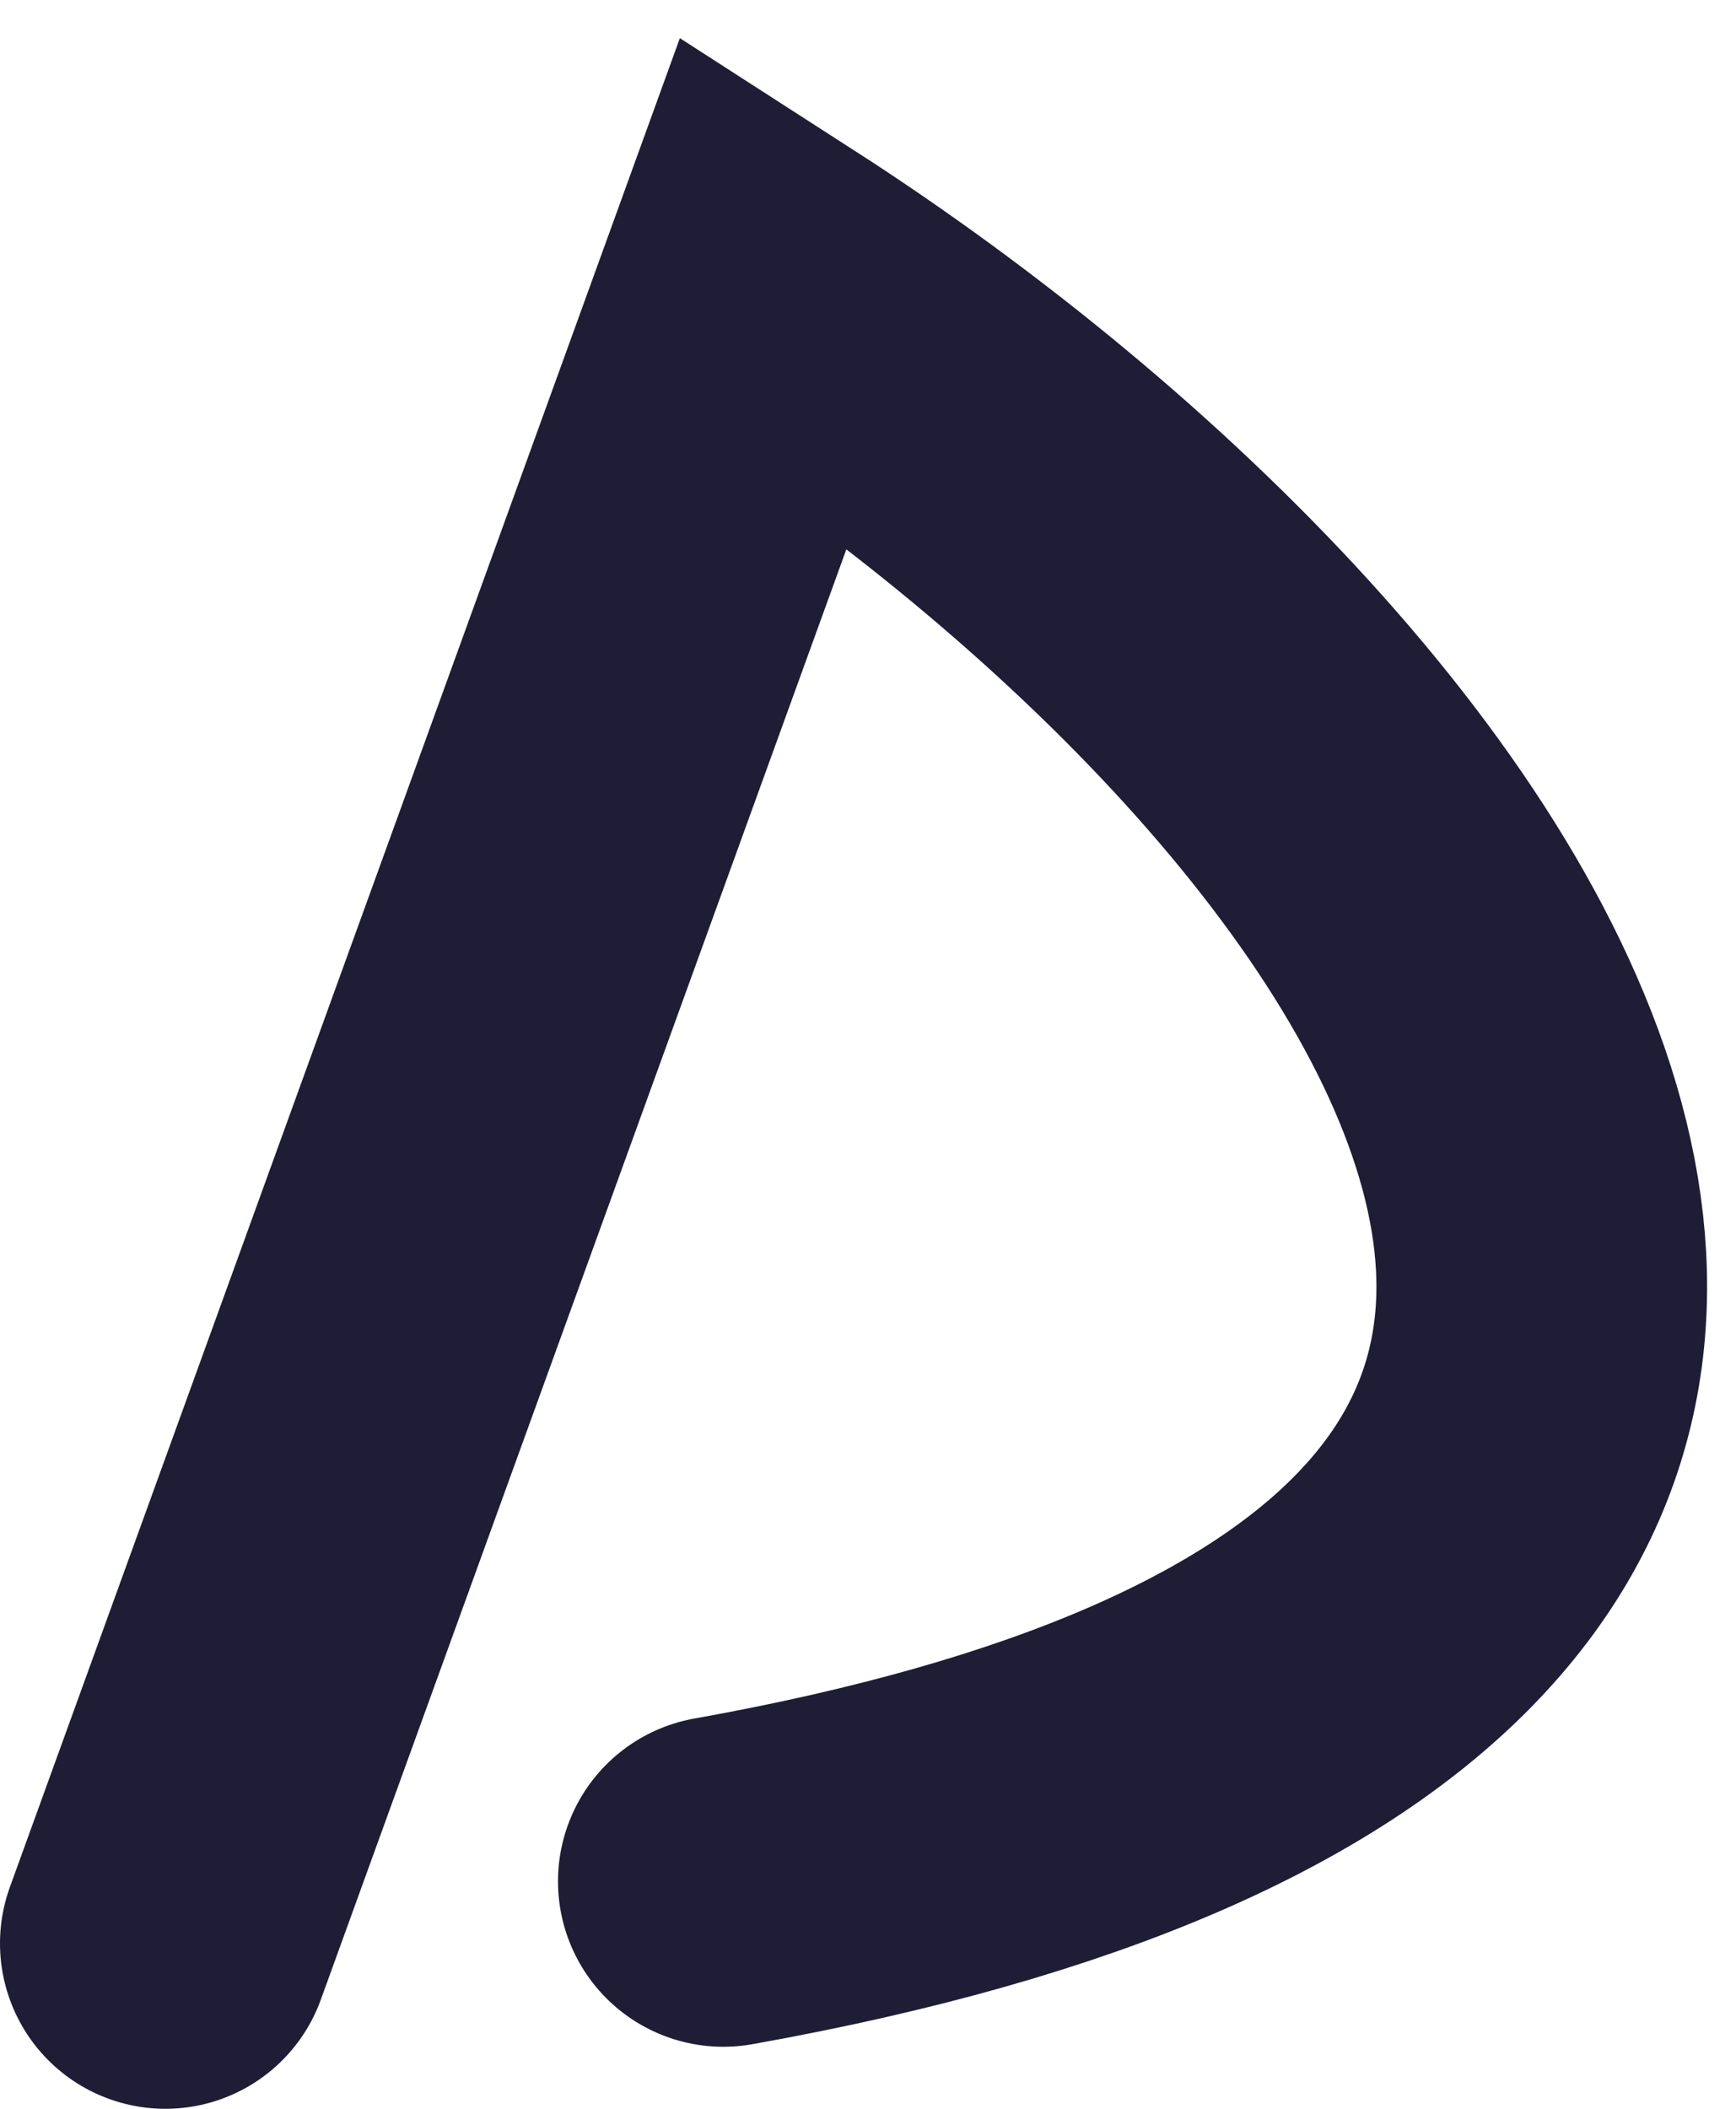 <svg width="42" height="51" viewBox="0 0 42 51" fill="none" xmlns="http://www.w3.org/2000/svg">
<path d="M4 47L18.5 7C35.333 17.833 51.1 39.5 17.5 45.5" stroke="#1E1D35" stroke-width="8" stroke-linecap="round"/>
</svg>
